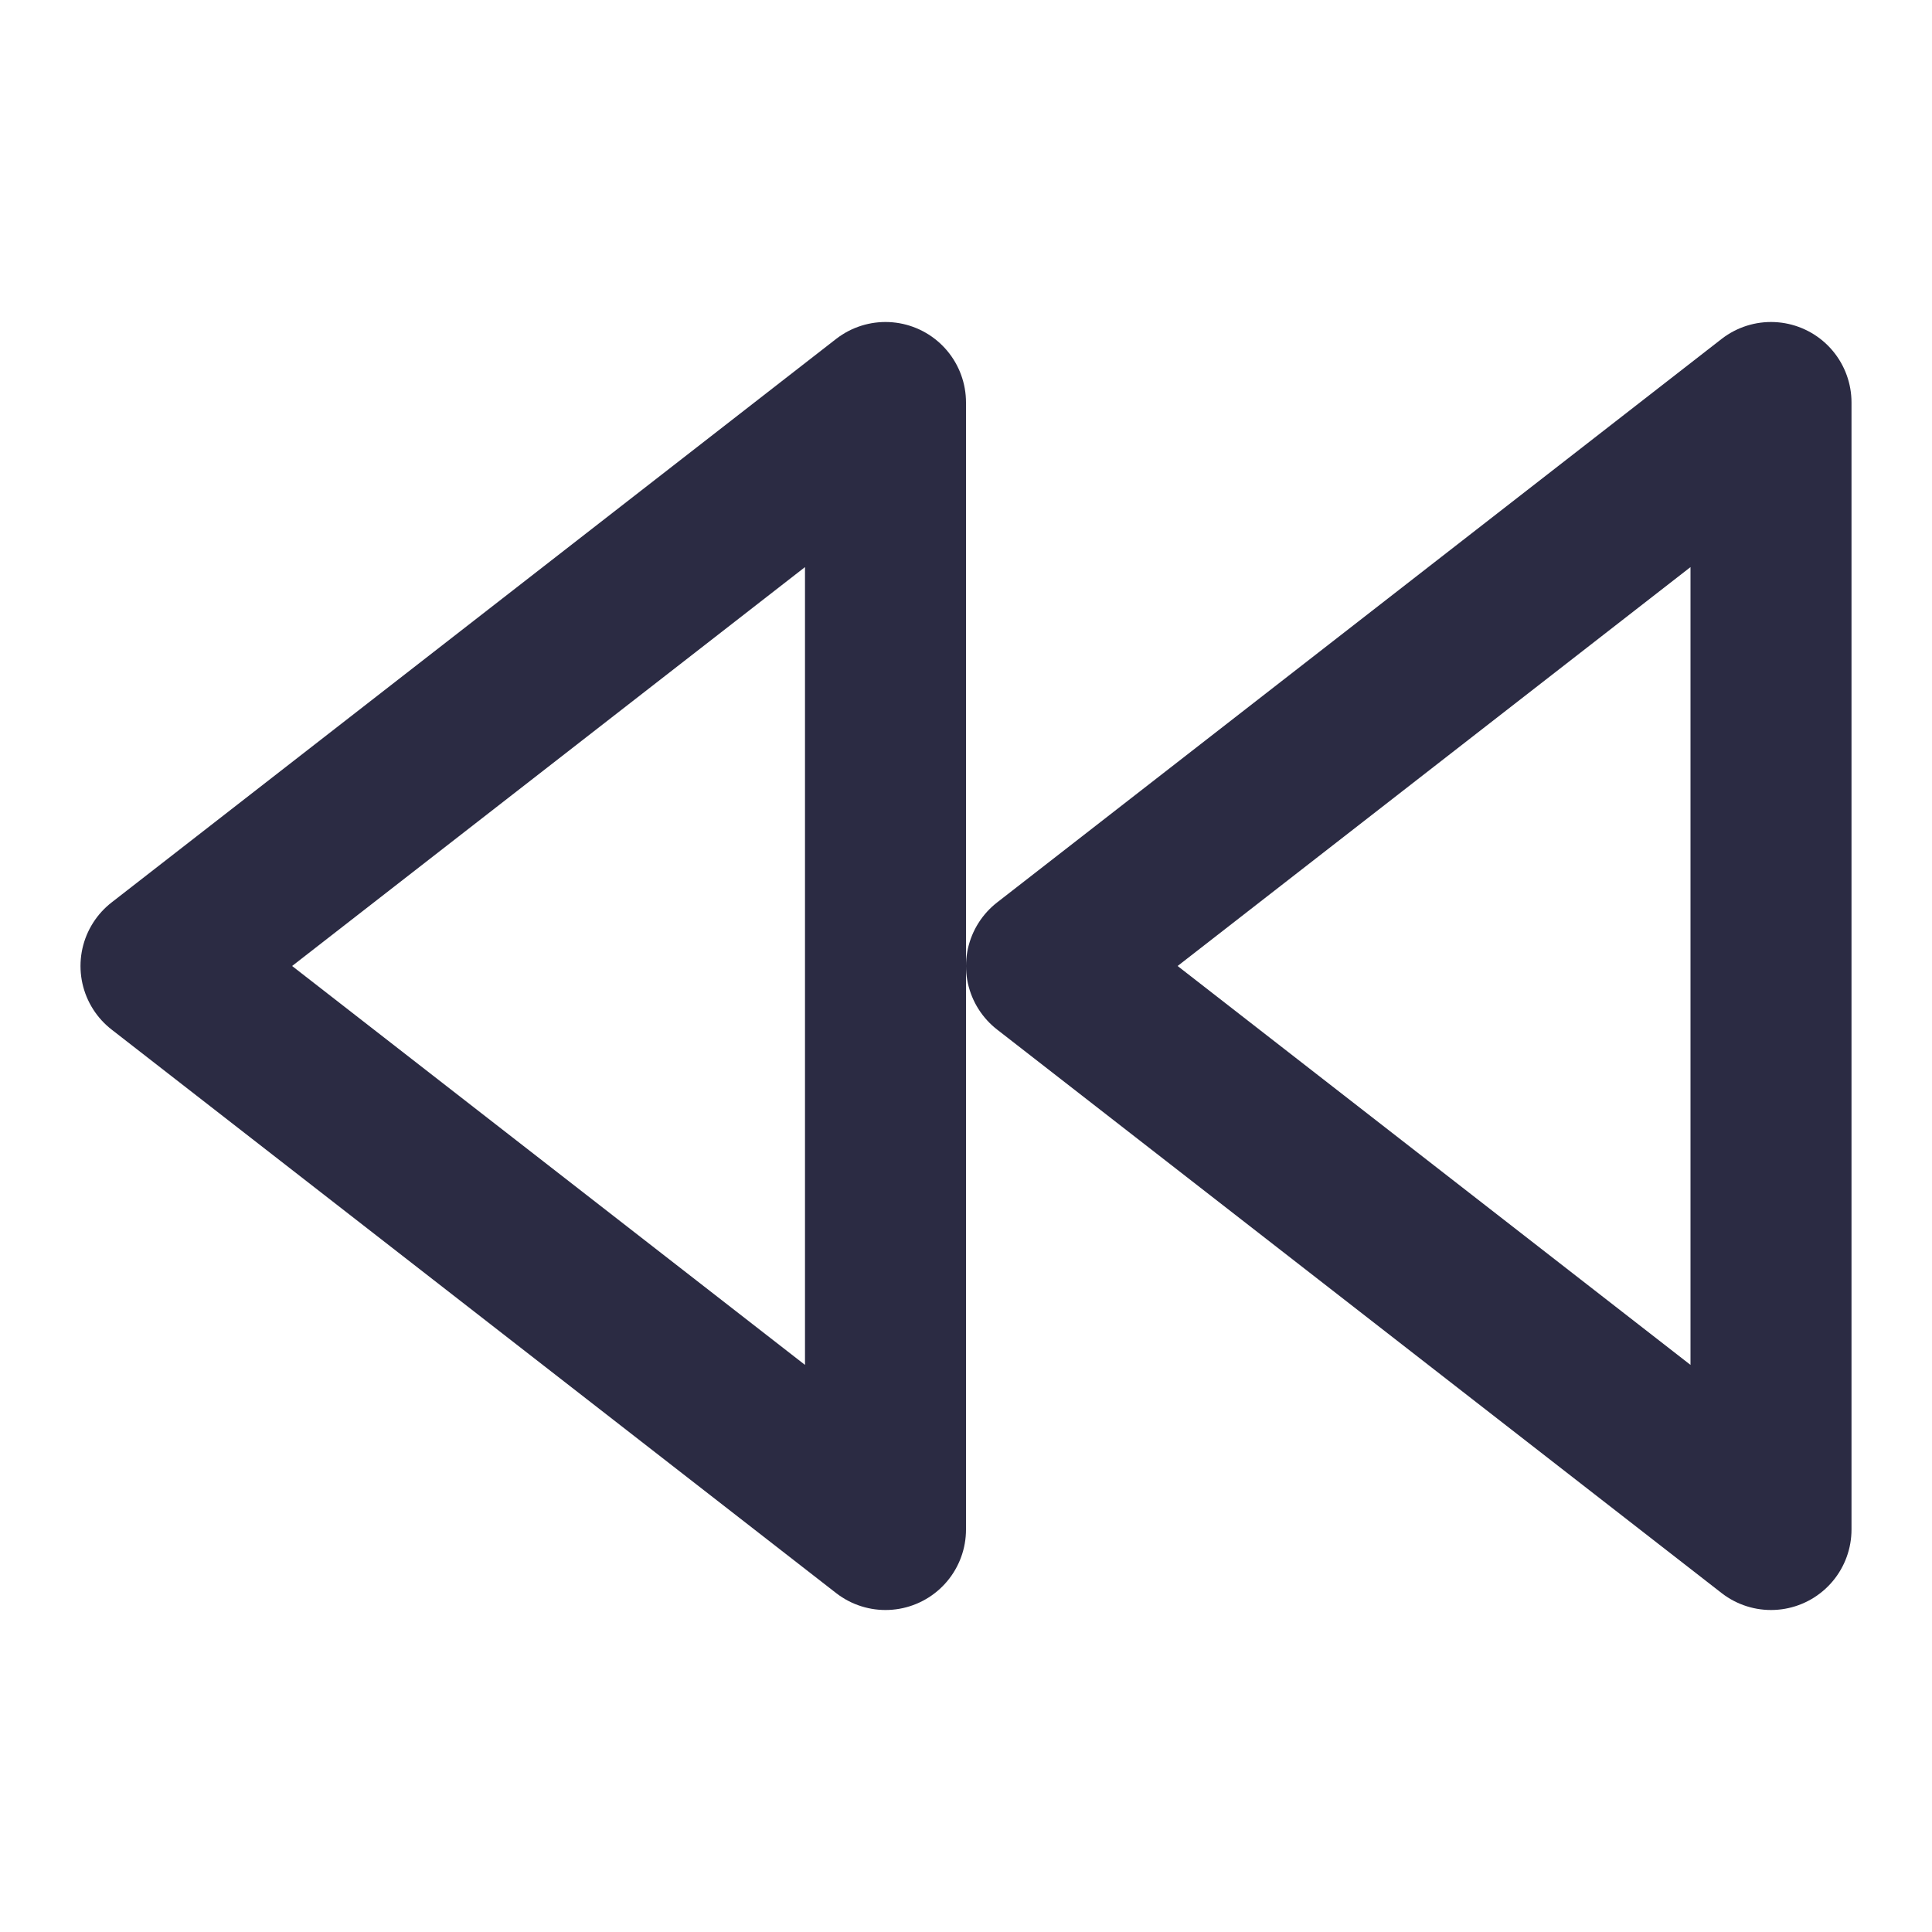 <svg width="24" height="24" viewBox="0 0 24 24" fill="none" xmlns="http://www.w3.org/2000/svg">
<path d="M11 19L2 12L11 5V19Z" stroke="#2B2B43" stroke-width="2" stroke-linecap="round" stroke-linejoin="round"/>
<path d="M22 19L13 12L22 5V19Z" stroke="#2B2B43" stroke-width="2" stroke-linecap="round" stroke-linejoin="round"/>
</svg>
